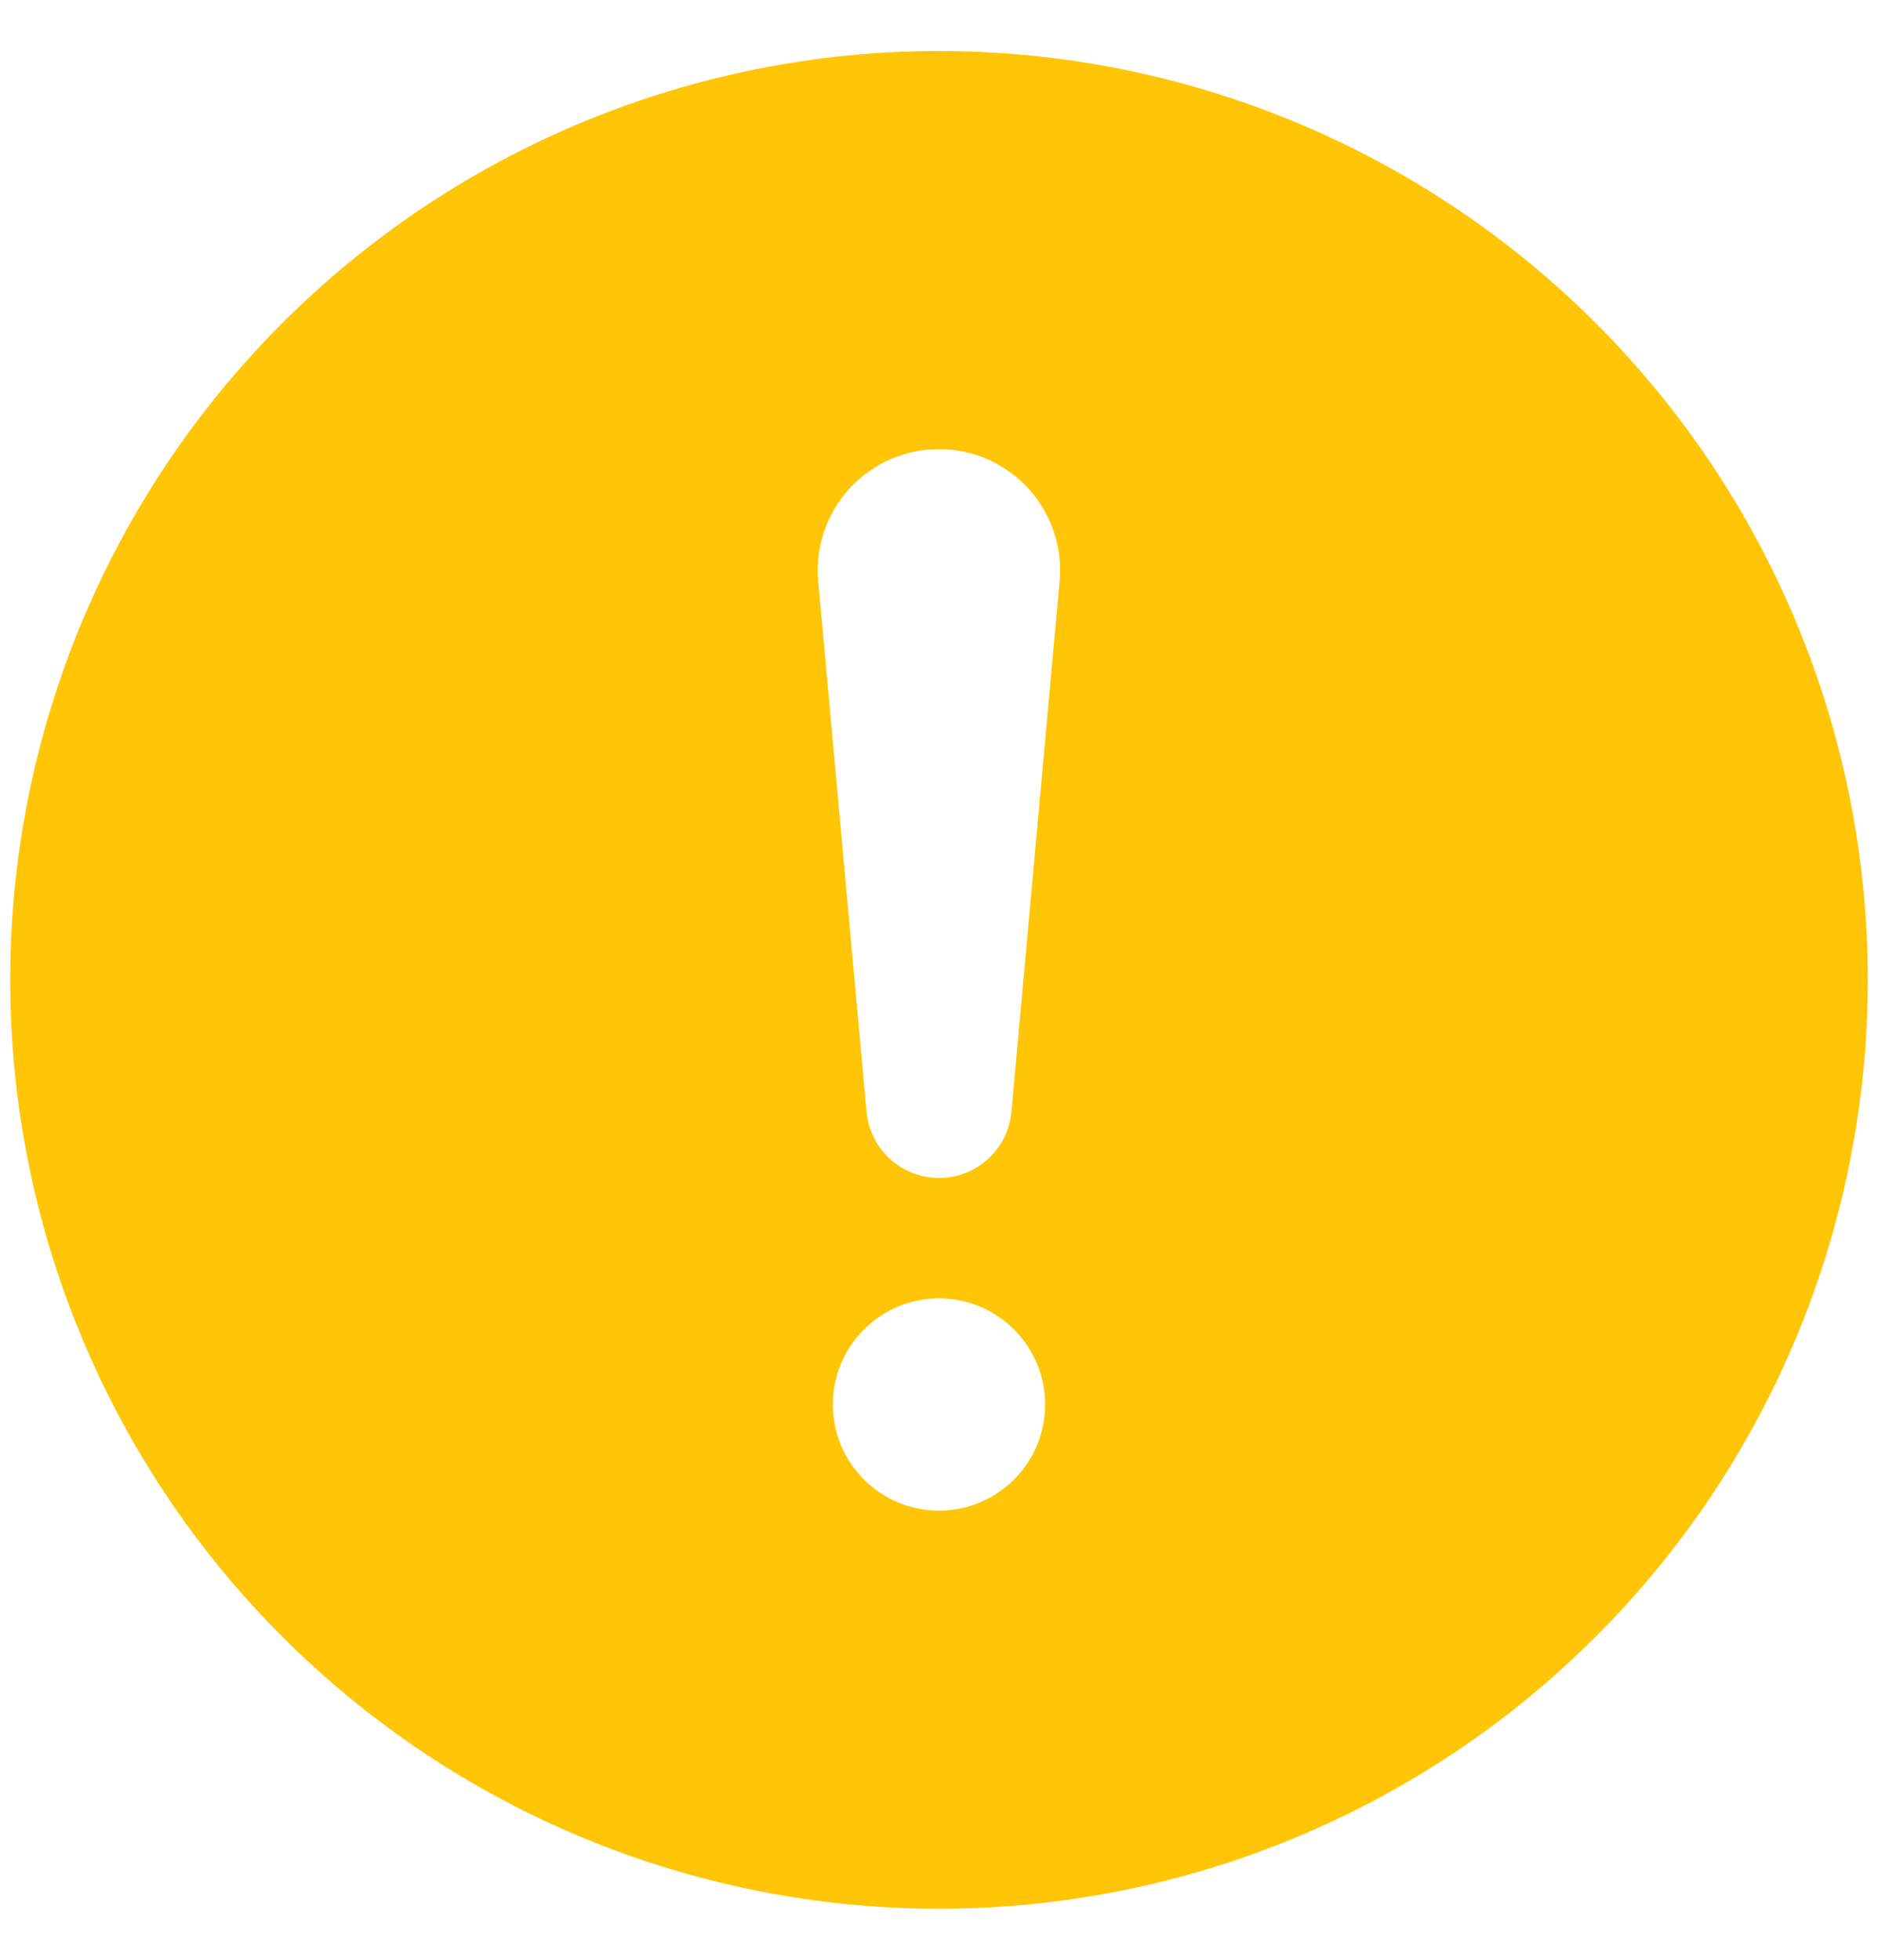 <svg width="23" height="24" viewBox="0 0 23 24" fill="none" xmlns="http://www.w3.org/2000/svg">
<path d="M11.5 0.625C14.517 0.625 17.41 1.823 19.543 3.957C21.677 6.09 22.875 8.983 22.875 12C22.875 15.017 21.677 17.91 19.543 20.043C17.41 22.177 14.517 23.375 11.5 23.375C8.483 23.375 5.59 22.177 3.457 20.043C1.323 17.91 0.125 15.017 0.125 12C0.125 8.983 1.323 6.09 3.457 3.957C5.59 1.823 8.483 0.625 11.5 0.625ZM11.5 5.5C11.294 5.5 11.09 5.543 10.901 5.626C10.712 5.709 10.543 5.831 10.403 5.983C10.264 6.135 10.158 6.315 10.093 6.51C10.027 6.706 10.002 6.913 10.021 7.119L10.614 13.628C10.637 13.847 10.741 14.05 10.904 14.197C11.068 14.344 11.28 14.426 11.5 14.426C11.72 14.426 11.932 14.344 12.096 14.197C12.259 14.05 12.363 13.847 12.386 13.628L12.977 7.119C12.996 6.913 12.972 6.706 12.906 6.511C12.84 6.315 12.735 6.136 12.595 5.983C12.457 5.831 12.287 5.71 12.099 5.626C11.91 5.543 11.706 5.5 11.5 5.5ZM11.5 18.5C11.845 18.5 12.175 18.363 12.419 18.119C12.663 17.875 12.8 17.545 12.8 17.2C12.8 16.855 12.663 16.525 12.419 16.281C12.175 16.037 11.845 15.9 11.5 15.9C11.155 15.9 10.825 16.037 10.581 16.281C10.337 16.525 10.2 16.855 10.2 17.2C10.2 17.545 10.337 17.875 10.581 18.119C10.825 18.363 11.155 18.5 11.5 18.5Z" fill="#FFC506"/>
</svg>
